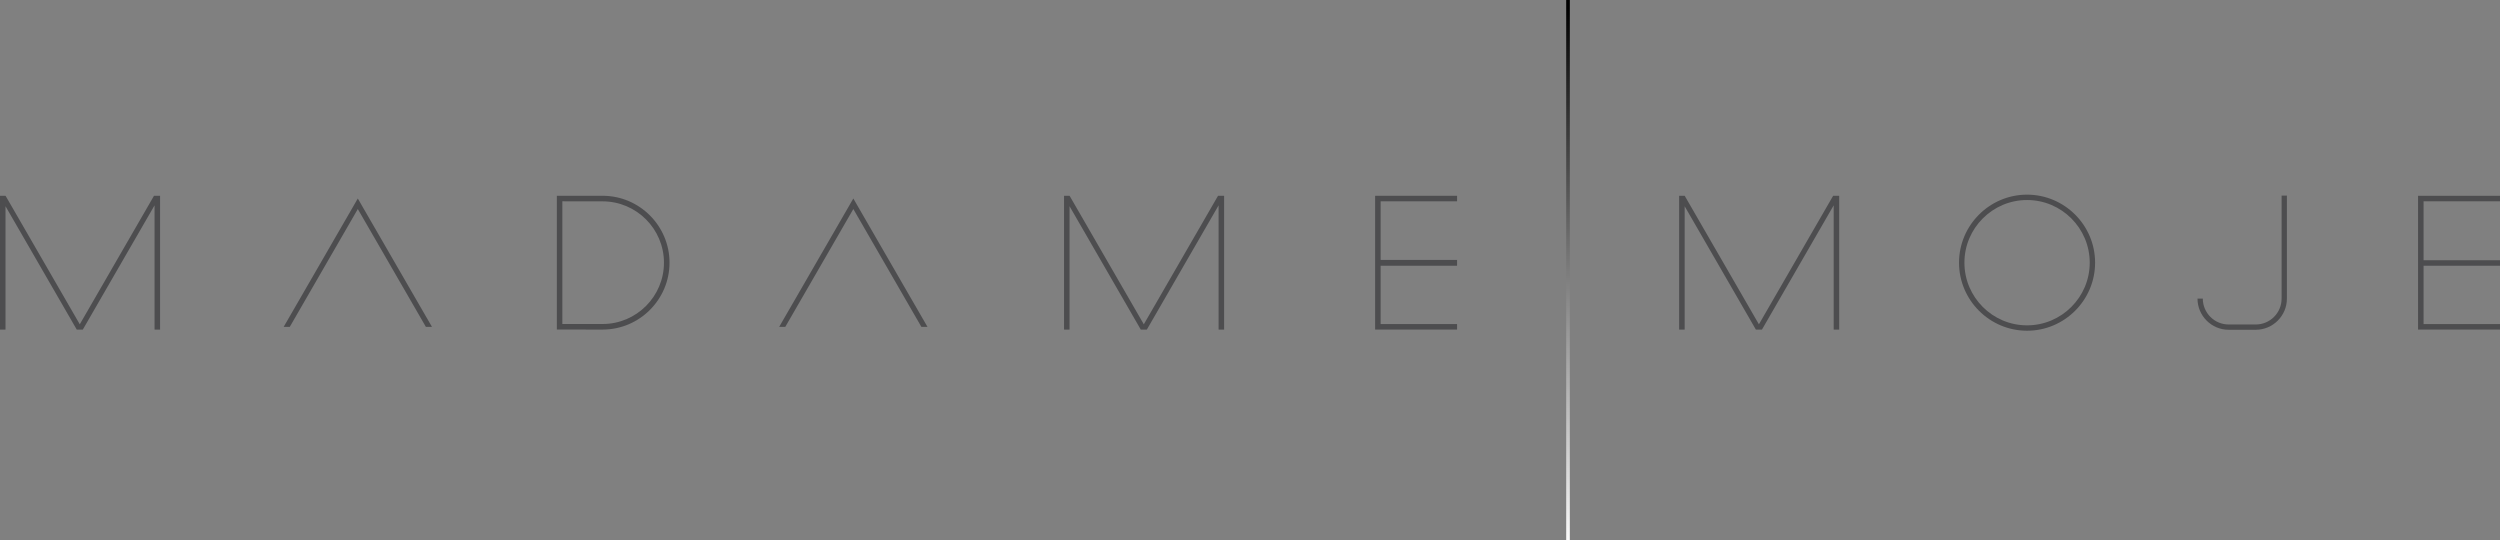 <?xml version="1.0" encoding="utf-8"?>
<!-- Generator: Adobe Illustrator 16.2.1, SVG Export Plug-In . SVG Version: 6.00 Build 0)  -->
<!DOCTYPE svg PUBLIC "-//W3C//DTD SVG 1.1//EN" "http://www.w3.org/Graphics/SVG/1.1/DTD/svg11.dtd">
<svg version="1.1" id="Layer_1" xmlns="http://www.w3.org/2000/svg" xmlns:xlink="http://www.w3.org/1999/xlink" x="0px" y="0px"
	 width="713.413px" height="154.236px" viewBox="0 0 713.413 154.236" enable-background="new 0 0 713.413 154.236"
	 xml:space="preserve">
<rect x="0" y="0" width="713.413" height="154.236" fill="#808080" stroke="none"/>
<linearGradient id="SVGID_1_" gradientUnits="userSpaceOnUse" x1="447.455" y1="2.132" x2="447.455" y2="157.642">
	<stop  offset="0" style="stop-color:#000000"/>
	<stop  offset="1" style="stop-color:#FFFFFF"/>
</linearGradient>
<rect x="446.939" fill-rule="evenodd" clip-rule="evenodd" fill="url(#SVGID_1_)" width="1.032" height="154.236"/>
<g>
	<polygon fill-rule="evenodd" clip-rule="evenodd" fill="#4D4D4F" points="43.944,55.872 22.766,92.548 1.588,55.872 0,55.872 
		0,94.048 1.573,94.048 1.573,58.853 21.897,94.048 21.9,94.048 23.633,94.048 23.635,94.048 44.105,58.598 44.105,94.048 
		45.678,94.048 45.678,55.872 44.105,55.872 	"/>
	<polygon fill-rule="evenodd" clip-rule="evenodd" fill="#4D4D4F" points="347.583,55.872 326.404,92.548 305.227,55.872 
		303.639,55.872 303.639,94.048 305.212,94.048 305.212,58.853 325.536,94.048 325.539,94.048 327.272,94.048 327.275,94.048 
		347.744,58.6 347.744,94.048 349.318,94.048 349.318,55.872 347.744,55.872 	"/>
	<polygon fill-rule="evenodd" clip-rule="evenodd" fill="#4D4D4F" points="222.352,93.275 224.094,93.275 243.511,59.651 
		262.932,93.275 264.668,93.275 264.67,93.275 243.51,56.645 	"/>
	<polygon fill-rule="evenodd" clip-rule="evenodd" fill="#4D4D4F" points="80.949,93.275 82.691,93.275 102.107,59.651 
		121.529,93.275 123.265,93.275 123.268,93.275 102.105,56.645 	"/>
	<polygon fill-rule="evenodd" clip-rule="evenodd" fill="#4D4D4F" points="393.987,55.872 392.414,55.872 392.414,55.872 
		392.414,57.444 392.414,72.686 392.414,74.259 392.414,94.048 392.414,94.05 392.991,94.05 393.987,94.05 415.796,94.05 
		415.796,92.477 393.987,92.477 393.987,75.832 415.796,75.832 415.796,75.747 415.796,74.259 415.796,74.175 393.987,74.175 
		393.987,72.686 393.987,57.444 395.559,57.444 415.796,57.444 415.796,55.872 395.559,55.872 	"/>
	<polygon fill-rule="evenodd" clip-rule="evenodd" fill="#4D4D4F" points="523.111,55.874 501.933,92.55 480.755,55.874 
		479.167,55.874 479.167,94.05 480.742,94.05 480.742,58.854 501.063,94.05 501.067,94.05 502.801,94.05 523.272,58.597 
		523.272,94.05 524.845,94.05 524.845,55.874 523.272,55.874 	"/>
	<polygon fill-rule="evenodd" clip-rule="evenodd" fill="#4D4D4F" points="691.601,57.445 693.173,57.445 705.687,57.445 
		713.413,57.445 713.413,55.874 705.687,55.874 693.173,55.874 691.601,55.874 690.03,55.874 690.03,57.445 690.03,72.687 
		690.03,74.26 690.03,94.05 690.606,94.05 691.601,94.05 713.413,94.05 713.413,92.479 691.601,92.479 691.601,75.833 
		713.413,75.833 713.413,74.26 691.601,74.26 691.601,72.687 	"/>
	<path fill-rule="evenodd" clip-rule="evenodd" fill="#4D4D4F" d="M651.082,55.816c0.002,0.04,0.008,0.08,0.008,0.12v29.282
		c0,4.064-3.312,7.378-7.377,7.378h-0.076h-7.58h-0.077c-4.061,0-7.376-3.313-7.376-7.378h-1.512c0,4.896,3.992,8.889,8.888,8.889
		h0.077h6.07h1.51h0.076c4.897,0,8.889-3.992,8.889-8.889V55.937c0-0.04-0.002-0.08-0.006-0.12H651.082z"/>
	<path fill-rule="evenodd" clip-rule="evenodd" fill="#4D4D4F" d="M578.452,55.546c-10.69,0-19.415,8.721-19.415,19.415
		c0,10.696,8.725,19.416,19.415,19.416c10.696,0,19.416-8.72,19.416-19.416C597.868,64.267,589.148,55.546,578.452,55.546z
		 M578.452,92.843c-9.845,0-17.877-8.032-17.877-17.882c0-9.848,8.032-17.881,17.877-17.881c9.849,0,17.883,8.033,17.883,17.881
		C596.334,84.811,588.3,92.843,578.452,92.843z"/>
	<path fill-rule="evenodd" clip-rule="evenodd" fill="#4D4D4F" d="M158.902,94.041V55.868h13.068
		c10.515,0,19.091,8.575,19.091,19.09c0,10.516-8.577,19.092-19.091,19.092L158.902,94.041L158.902,94.041z M171.971,92.458
		c9.639,0,17.499-7.86,17.499-17.5c0-9.637-7.86-17.498-17.499-17.498l-11.496-0.018v35.024L171.971,92.458L171.971,92.458z"/>
</g>
</svg>
